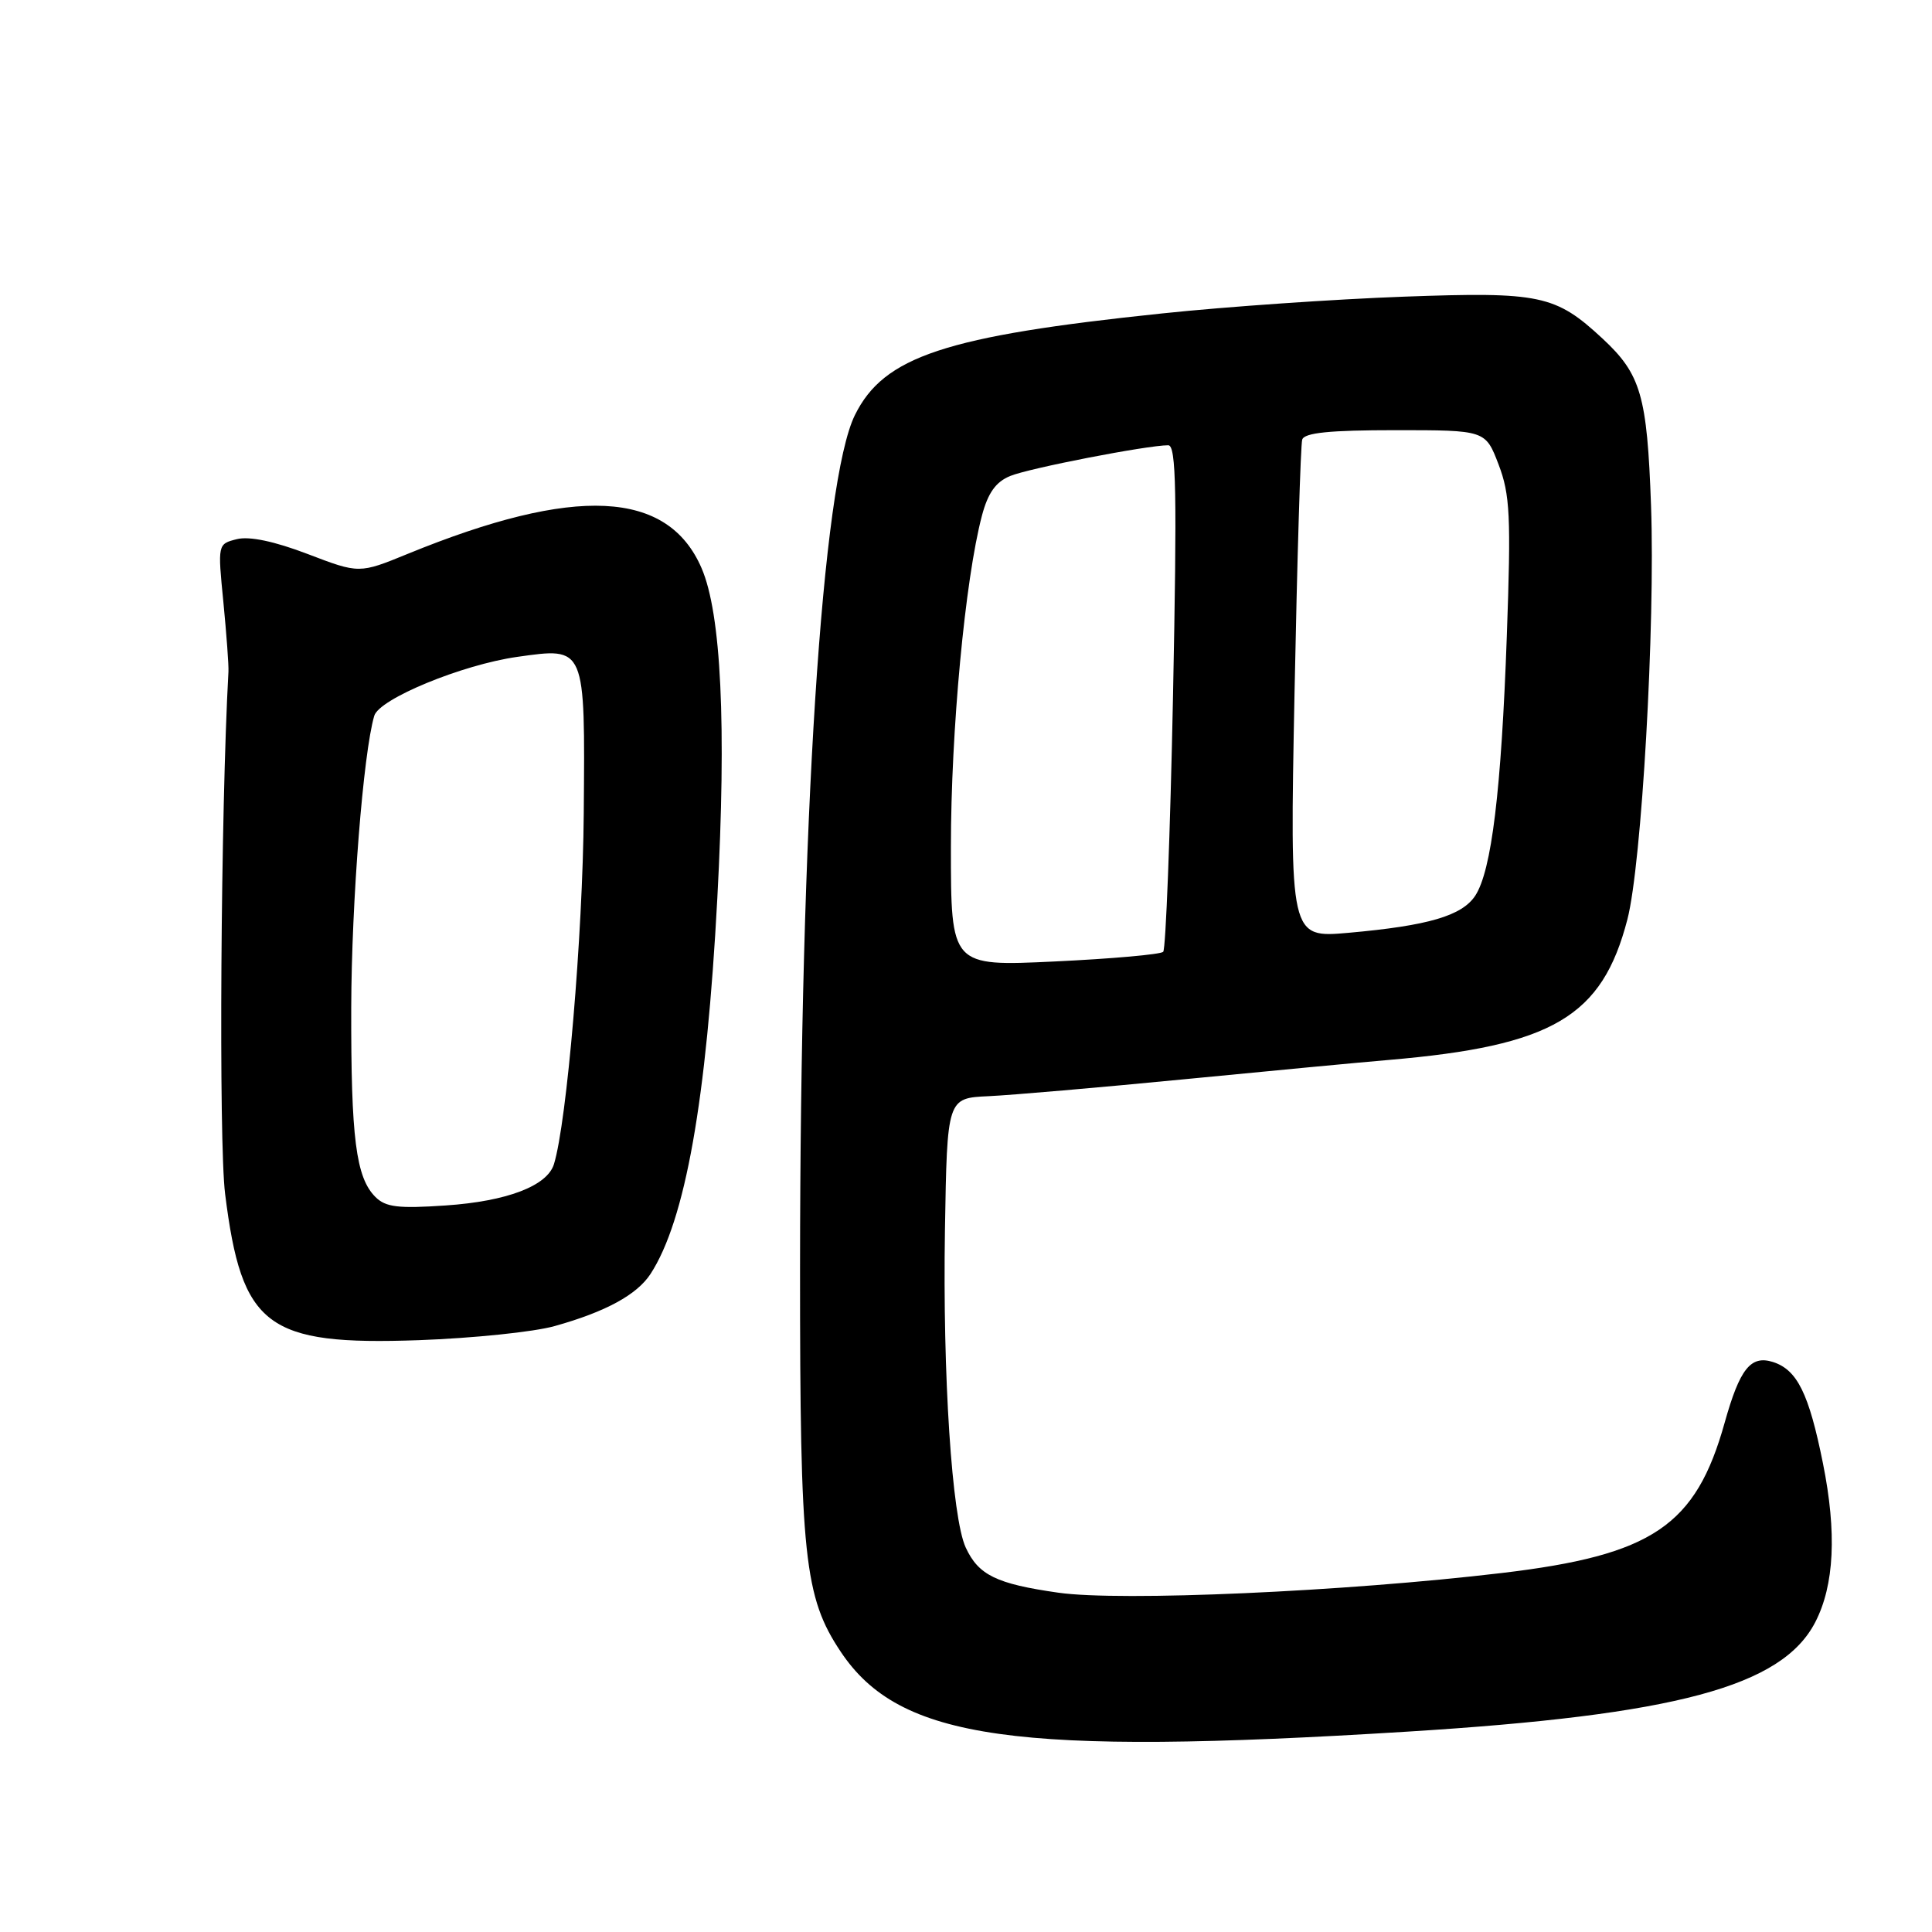 <?xml version="1.0" encoding="UTF-8" standalone="no"?>
<!DOCTYPE svg PUBLIC "-//W3C//DTD SVG 1.1//EN" "http://www.w3.org/Graphics/SVG/1.1/DTD/svg11.dtd" >
<svg xmlns="http://www.w3.org/2000/svg" xmlns:xlink="http://www.w3.org/1999/xlink" version="1.1" viewBox="0 0 256 256">
 <g >
 <path fill="currentColor"
d=" M 186.50 229.45 C 222.10 227.24 236.12 223.48 240.53 214.95 C 243.06 210.05 243.40 203.09 241.55 193.90 C 239.69 184.64 238.14 181.50 234.92 180.47 C 231.98 179.54 230.53 181.37 228.53 188.50 C 224.71 202.19 218.98 206.06 199.00 208.43 C 178.22 210.90 148.48 212.22 140.24 211.04 C 132.02 209.87 129.65 208.71 127.96 205.05 C 126.13 201.08 124.90 182.24 125.21 163.00 C 125.50 145.50 125.50 145.50 131.00 145.25 C 134.03 145.11 145.72 144.10 157.00 143.00 C 168.28 141.90 180.43 140.75 184.00 140.45 C 205.75 138.59 212.29 134.74 215.64 121.82 C 217.53 114.52 219.34 82.86 218.77 66.98 C 218.25 52.40 217.43 49.59 212.34 44.86 C 206.11 39.08 204.10 38.65 186.02 39.31 C 176.93 39.64 162.53 40.63 154.00 41.53 C 125.26 44.53 117.12 47.22 113.28 55.00 C 108.92 63.83 106.03 108.88 106.01 168.08 C 106.00 206.32 106.56 211.62 111.41 218.88 C 119.20 230.53 134.48 232.68 186.50 229.45 Z  M 73.50 175.71 C 80.26 173.82 84.40 171.56 86.20 168.80 C 90.80 161.72 93.62 145.86 95.05 119.00 C 96.27 96.13 95.57 81.31 92.96 75.28 C 88.48 64.91 76.23 64.31 54.05 73.38 C 47.60 76.02 47.60 76.02 40.77 73.41 C 36.35 71.72 33.03 71.03 31.39 71.44 C 28.84 72.08 28.84 72.10 29.60 79.79 C 30.01 84.03 30.32 88.17 30.27 89.00 C 29.25 107.33 28.96 151.30 29.83 158.21 C 32.03 175.82 35.31 178.29 55.50 177.58 C 62.65 177.32 70.75 176.49 73.50 175.71 Z  M 126.00 112.23 C 126.00 96.85 127.88 76.78 130.11 68.33 C 130.91 65.31 131.95 63.85 133.86 63.07 C 136.35 62.04 152.00 59.00 154.80 59.00 C 155.86 59.00 155.97 65.28 155.43 92.25 C 155.06 110.54 154.47 125.78 154.13 126.12 C 153.78 126.47 147.31 127.04 139.75 127.40 C 126.00 128.05 126.00 128.05 126.00 112.23 Z  M 171.53 91.89 C 171.88 74.08 172.34 58.94 172.55 58.25 C 172.83 57.34 176.20 57.00 184.89 57.00 C 196.83 57.00 196.83 57.00 198.57 61.55 C 200.09 65.53 200.23 68.40 199.66 84.30 C 198.93 104.79 197.64 115.37 195.48 118.68 C 193.72 121.35 189.25 122.66 178.70 123.60 C 170.90 124.29 170.90 124.29 171.53 91.89 Z  M 49.74 158.60 C 47.16 156.02 46.50 150.80 46.54 133.50 C 46.58 119.51 48.13 99.80 49.59 94.85 C 50.25 92.60 61.22 88.08 68.53 87.04 C 77.63 85.76 77.53 85.51 77.35 107.79 C 77.22 123.95 75.11 148.72 73.40 154.26 C 72.51 157.14 67.18 159.18 59.05 159.73 C 52.77 160.16 51.10 159.96 49.74 158.60 Z "/>
</g>
</svg>